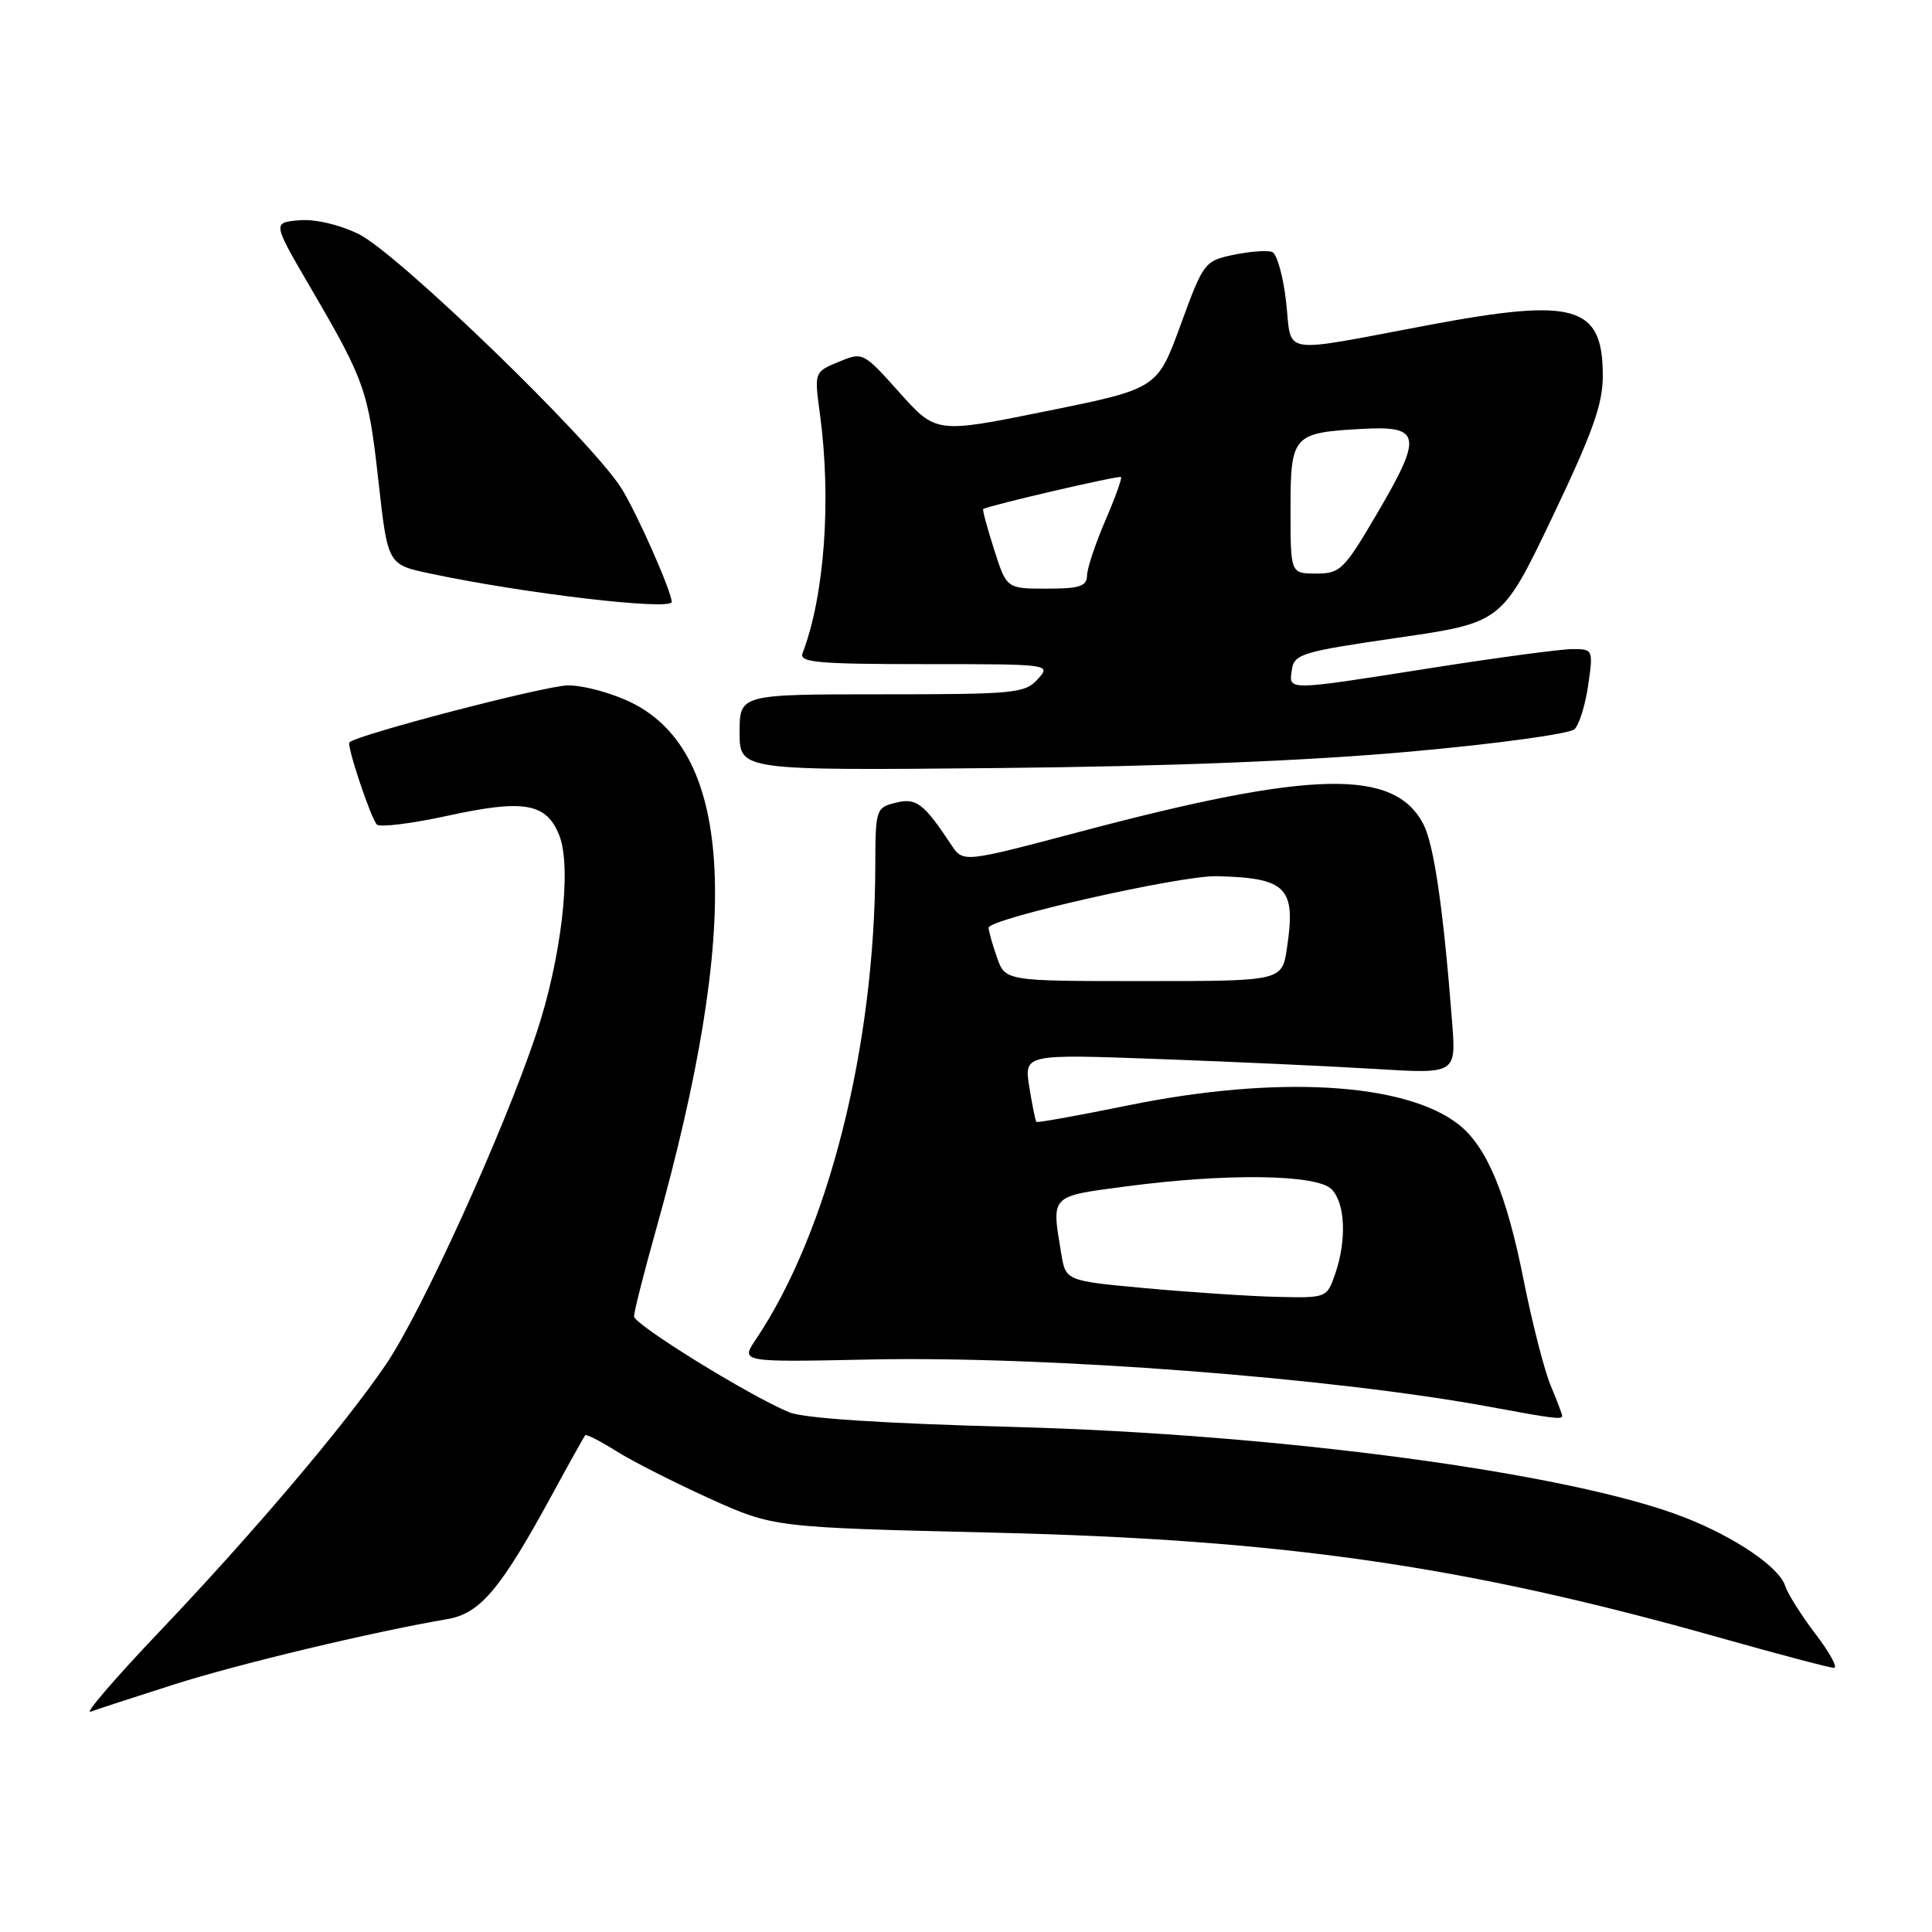<?xml version="1.0" encoding="UTF-8" standalone="no"?>
<!DOCTYPE svg PUBLIC "-//W3C//DTD SVG 1.1//EN" "http://www.w3.org/Graphics/SVG/1.1/DTD/svg11.dtd" >
<svg xmlns="http://www.w3.org/2000/svg" xmlns:xlink="http://www.w3.org/1999/xlink" version="1.1" viewBox="0 0 256 256">
 <g >
 <path fill="currentColor"
d=" M 23.00 223.22 C 31.56 220.49 49.36 216.23 59.28 214.54 C 63.62 213.80 66.31 210.61 73.10 198.15 C 75.39 193.94 77.39 190.36 77.54 190.18 C 77.69 190.00 79.54 190.95 81.66 192.28 C 83.77 193.61 89.33 196.43 94.00 198.55 C 102.50 202.39 102.50 202.39 131.50 203.08 C 170.19 204.00 194.14 207.47 227.98 217.03 C 235.71 219.21 242.47 221.00 243.01 221.00 C 243.55 221.00 242.45 218.98 240.57 216.52 C 238.69 214.06 236.88 211.18 236.54 210.13 C 235.76 207.66 229.89 203.67 223.20 201.06 C 208.16 195.19 169.68 190.01 134.00 189.07 C 116.87 188.61 106.46 187.93 104.56 187.13 C 99.17 184.88 84.02 175.51 84.01 174.42 C 84.01 173.83 85.32 168.66 86.93 162.92 C 98.31 122.34 97.28 99.86 83.73 93.13 C 81.10 91.83 77.28 90.79 75.23 90.82 C 72.17 90.87 47.31 97.35 46.30 98.37 C 45.91 98.76 49.09 108.30 49.93 109.25 C 50.30 109.66 54.57 109.13 59.42 108.07 C 69.47 105.88 72.43 106.41 74.12 110.73 C 75.79 115.00 74.37 127.11 71.03 137.06 C 66.68 150.06 55.87 173.82 51.17 180.75 C 45.64 188.90 33.47 203.24 20.91 216.43 C 15.19 222.45 11.18 227.12 12.00 226.81 C 12.83 226.50 17.78 224.89 23.00 223.22 Z  M 207.00 187.62 C 207.00 187.41 206.31 185.60 205.47 183.58 C 204.63 181.57 203.03 175.33 201.91 169.71 C 199.63 158.21 197.02 151.95 193.28 149.00 C 186.20 143.44 169.20 142.45 149.53 146.46 C 142.95 147.80 137.46 148.79 137.33 148.66 C 137.20 148.53 136.78 146.46 136.39 144.05 C 135.69 139.67 135.69 139.67 153.60 140.33 C 163.44 140.69 176.33 141.28 182.23 141.64 C 192.95 142.30 192.95 142.30 192.41 135.40 C 191.25 120.42 190.01 111.93 188.61 109.22 C 184.78 101.81 173.88 102.04 143.06 110.22 C 127.62 114.31 127.62 114.31 126.06 111.96 C 122.37 106.40 121.42 105.68 118.67 106.37 C 116.07 107.02 116.00 107.23 115.98 114.77 C 115.93 138.71 109.74 163.23 100.14 177.50 C 98.12 180.50 98.12 180.50 115.31 180.14 C 138.72 179.66 176.63 182.56 197.50 186.43 C 205.80 187.97 207.00 188.12 207.00 187.62 Z  M 187.00 99.58 C 198.28 98.57 208.01 97.23 208.64 96.62 C 209.26 96.00 210.08 93.36 210.45 90.75 C 211.12 86.05 211.09 86.00 208.31 86.01 C 206.77 86.02 198.38 87.14 189.67 88.51 C 170.24 91.56 170.78 91.56 171.18 88.75 C 171.48 86.66 172.46 86.36 185.25 84.50 C 199.01 82.50 199.01 82.50 205.70 68.51 C 211.02 57.36 212.38 53.56 212.38 49.80 C 212.38 40.49 208.75 39.42 189.42 43.05 C 169.17 46.85 171.23 47.18 170.42 40.04 C 170.04 36.62 169.20 33.63 168.57 33.39 C 167.93 33.14 165.64 33.31 163.47 33.76 C 159.61 34.57 159.47 34.75 156.44 43.04 C 153.35 51.50 153.35 51.50 138.70 54.47 C 124.05 57.44 124.05 57.44 119.20 52.03 C 114.38 46.64 114.34 46.62 111.12 47.95 C 107.89 49.29 107.89 49.29 108.65 54.89 C 110.18 66.26 109.25 78.97 106.34 86.56 C 105.87 87.78 108.38 88.00 122.55 88.00 C 139.25 88.00 139.30 88.01 137.50 90.00 C 135.81 91.87 134.42 92.00 116.85 92.00 C 98.00 92.00 98.00 92.00 98.00 97.05 C 98.00 102.10 98.00 102.10 132.25 101.77 C 154.91 101.55 173.44 100.81 187.00 99.58 Z  M 89.00 79.75 C 89.00 78.39 84.41 68.01 82.35 64.72 C 78.42 58.43 52.64 33.49 47.50 31.00 C 44.87 29.73 41.70 29.00 39.61 29.19 C 36.12 29.50 36.12 29.50 41.08 38.00 C 48.37 50.48 48.81 51.73 50.15 63.79 C 51.38 74.81 51.38 74.81 56.97 75.99 C 69.47 78.65 89.00 80.94 89.00 79.75 Z  M 151.86 170.70 C 141.22 169.72 141.22 169.72 140.62 166.11 C 139.32 158.28 139.06 158.55 149.25 157.20 C 162.55 155.44 174.45 155.60 176.43 157.57 C 178.26 159.40 178.47 164.36 176.90 168.85 C 175.81 171.98 175.77 172.00 169.15 171.84 C 165.49 171.75 157.71 171.23 151.86 170.70 Z  M 132.10 126.85 C 131.49 125.12 131.00 123.36 131.00 122.93 C 131.00 121.74 156.42 115.99 161.22 116.10 C 170.49 116.32 171.74 117.59 170.53 125.62 C 169.88 130.00 169.88 130.00 151.54 130.00 C 133.20 130.00 133.20 130.00 132.10 126.85 Z  M 131.72 72.80 C 130.81 69.95 130.16 67.54 130.28 67.45 C 130.93 67.00 148.30 62.96 148.54 63.21 C 148.70 63.37 147.76 65.97 146.45 69.00 C 145.15 72.03 144.06 75.29 144.04 76.25 C 144.01 77.69 143.07 78.00 138.69 78.00 C 133.38 78.00 133.38 78.00 131.72 72.80 Z  M 171.00 67.54 C 171.00 57.65 171.29 57.33 180.51 56.83 C 188.31 56.40 188.54 57.70 182.48 68.03 C 178.09 75.51 177.60 76.00 174.40 76.00 C 171.00 76.00 171.00 76.00 171.00 67.54 Z "/>
</g>
</svg>